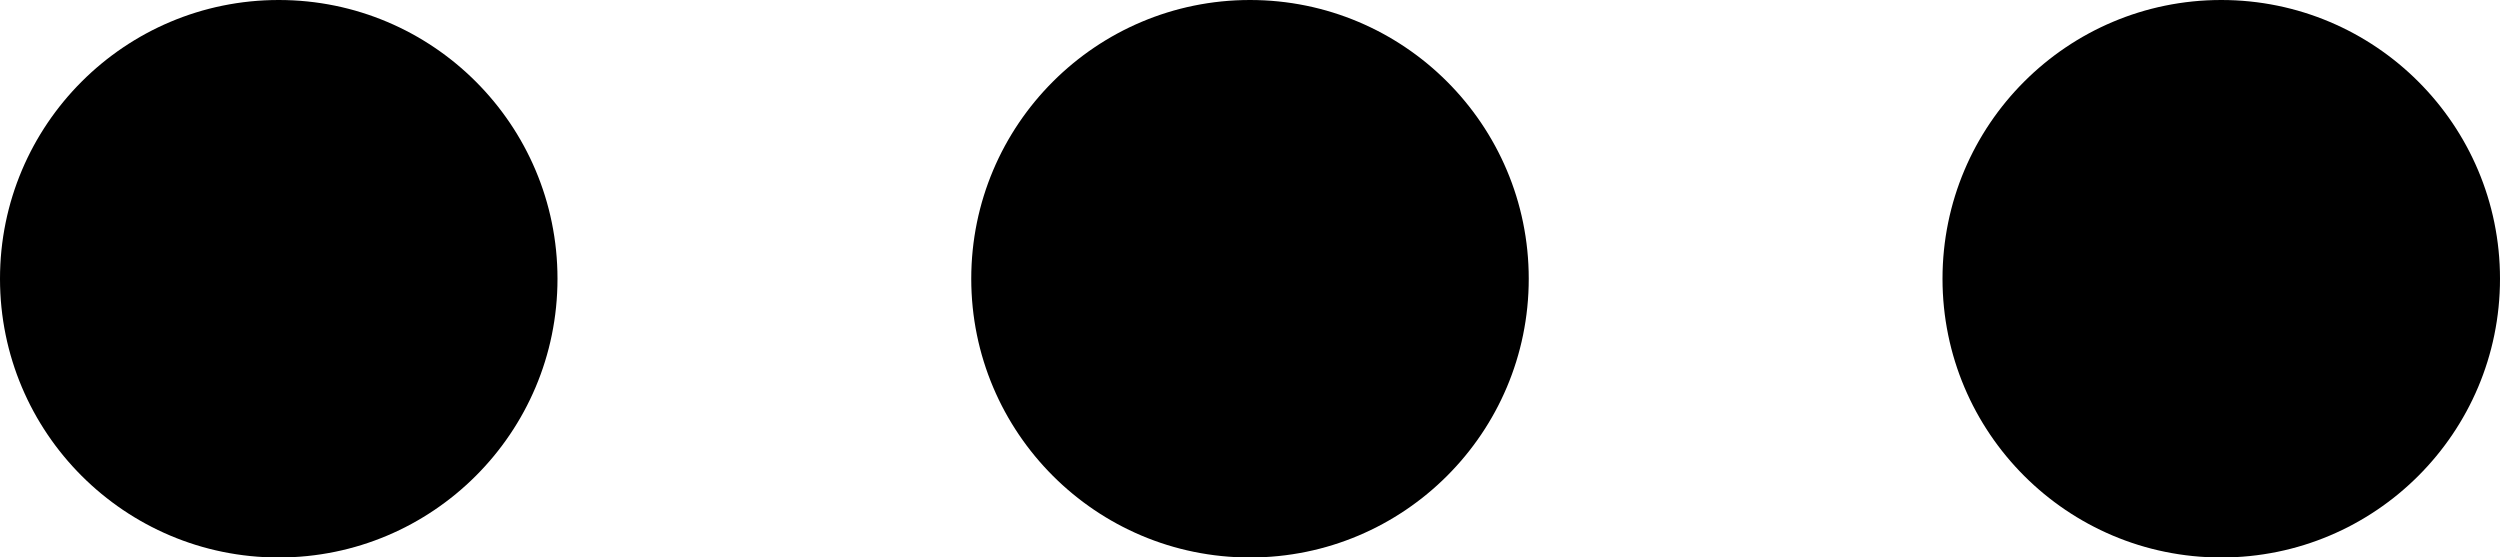 <?xml version="1.0" encoding="utf-8"?>
<svg viewBox="416 184.292 57.4 12.8" xmlns="http://www.w3.org/2000/svg">
  <g transform="matrix(0, 1, -1, 0, 494.7, 140.692)">
    <g>
      <circle cx="50" cy="27.7" r="6.4" style="stroke-width: 0px;"/>
      <circle cx="50" cy="50" r="6.4" style="stroke-width: 0px;"/>
      <circle cx="50" cy="72.3" r="6.4" style="stroke-width: 0px;"/>
    </g>
  </g>
</svg>
